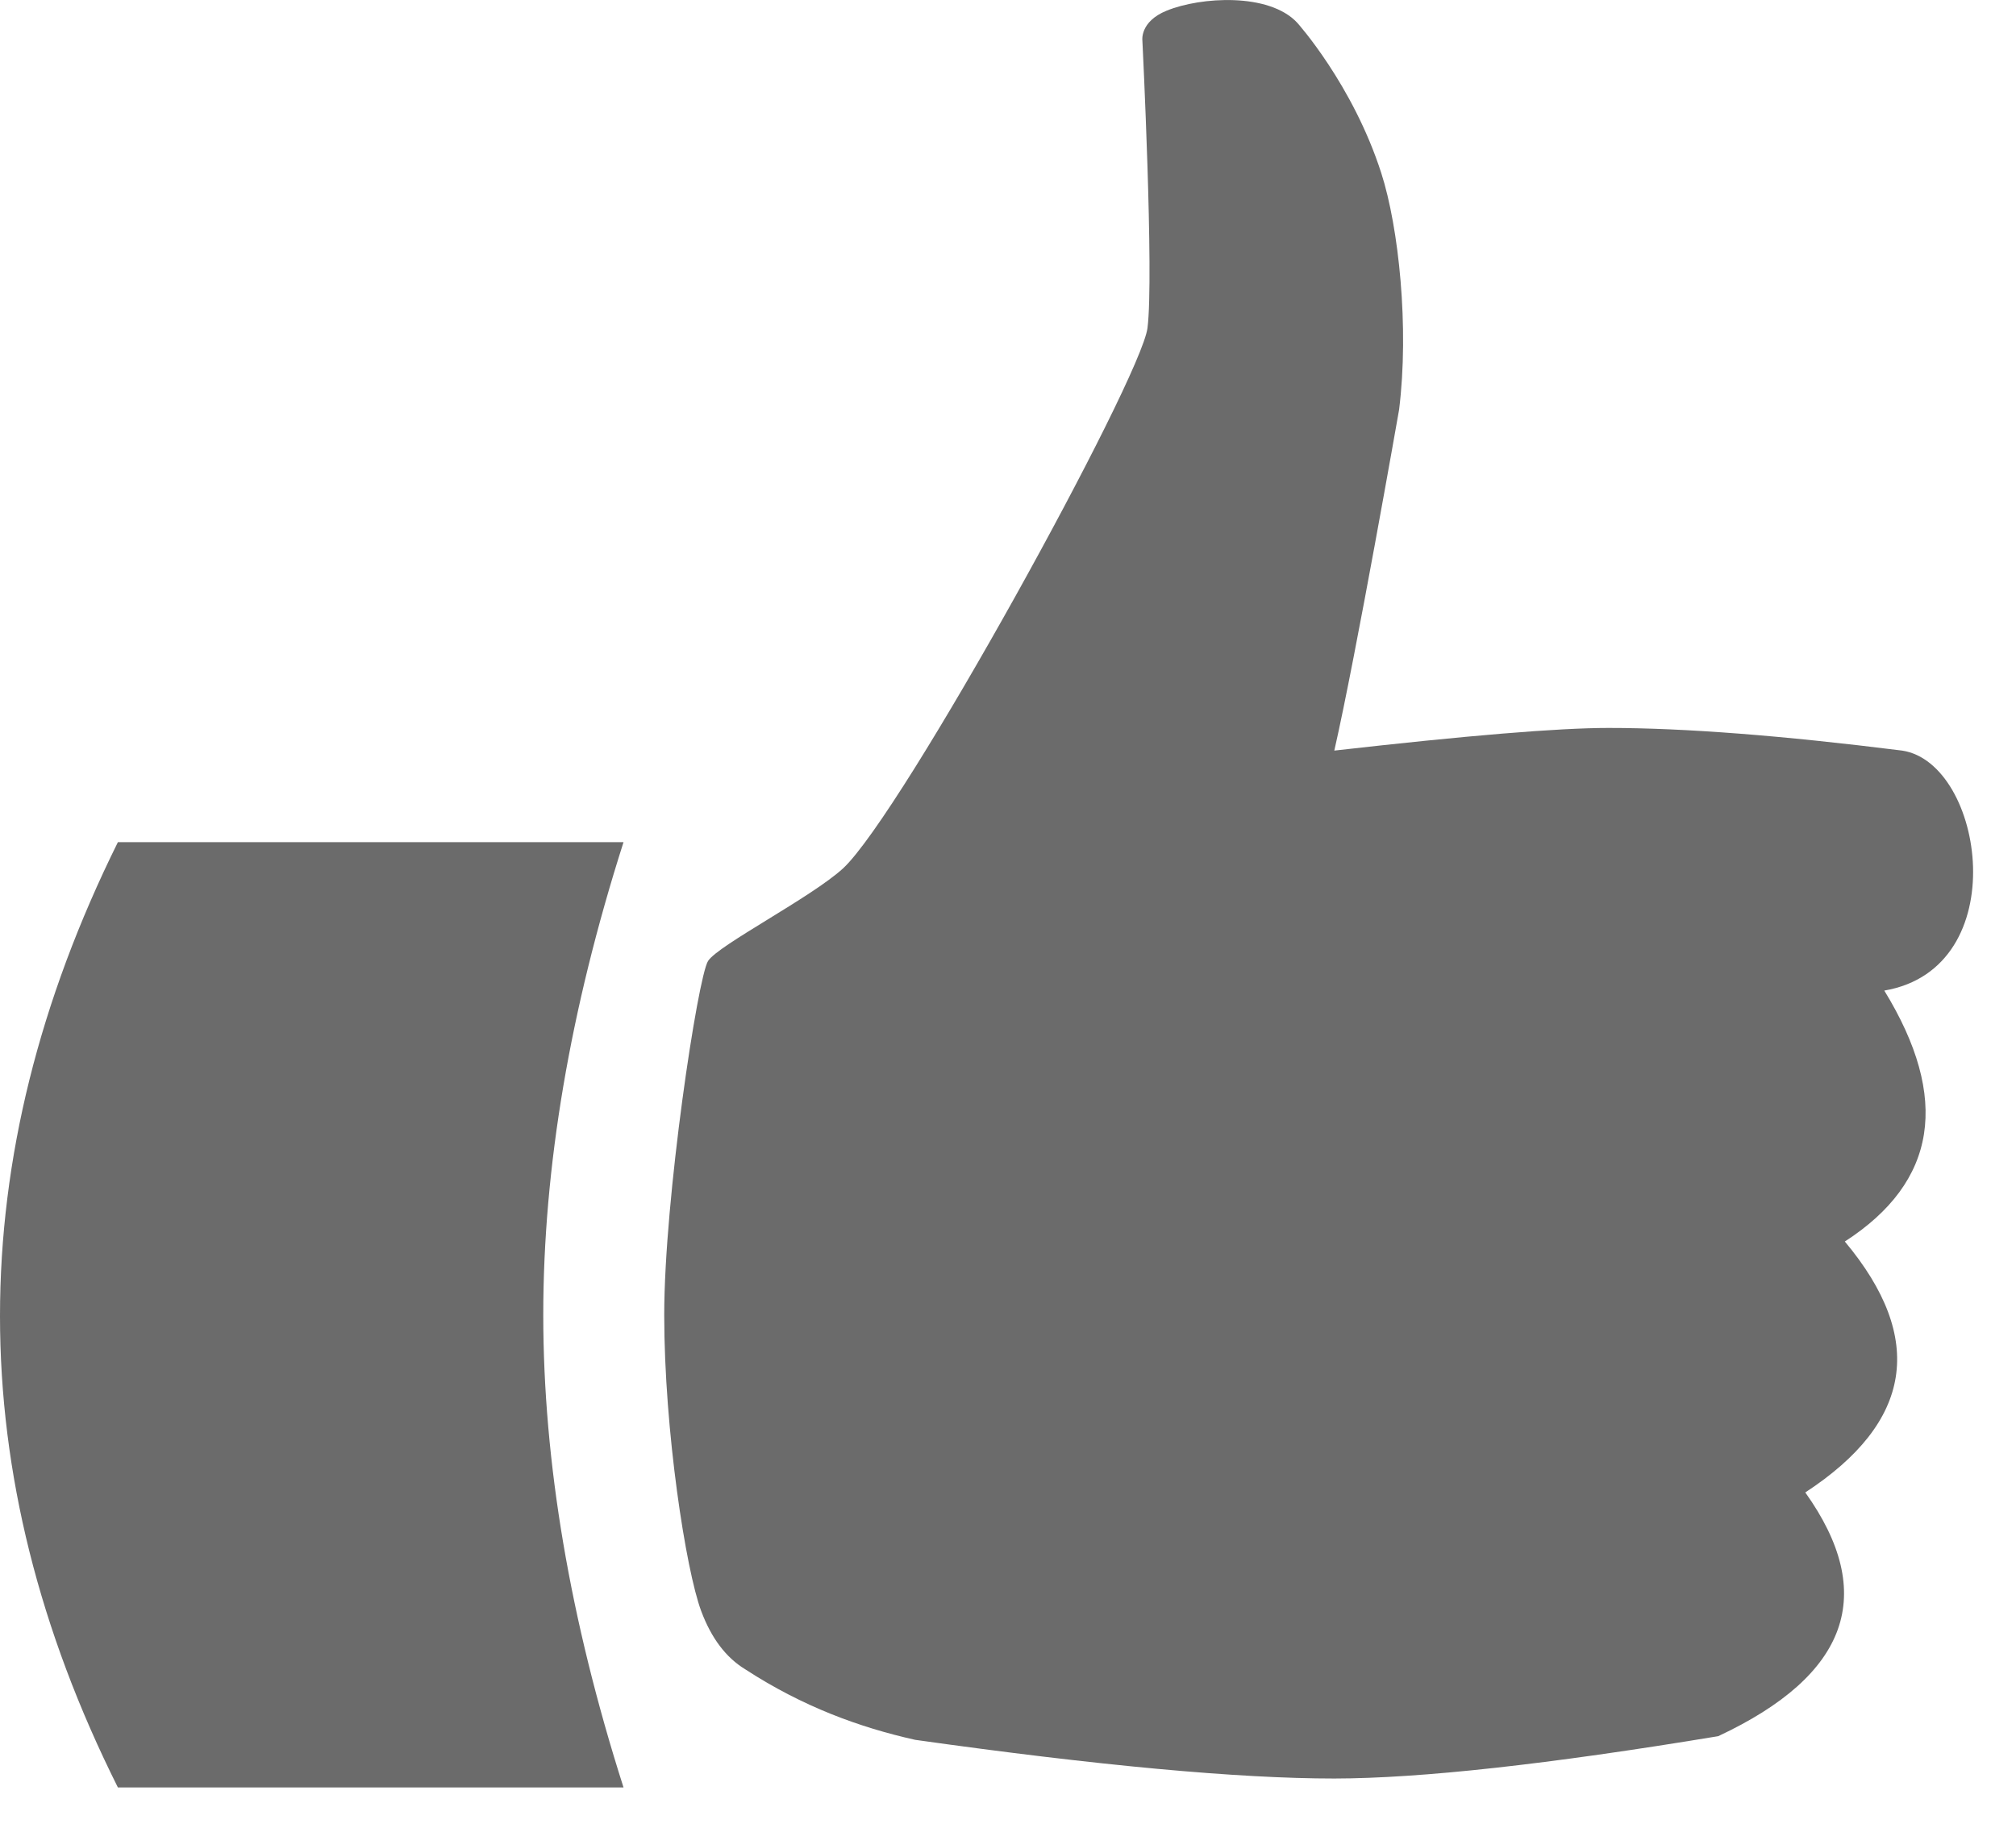 <svg width="21" height="19" viewBox="0 0 21 19" version="1.1" xmlns="http://www.w3.org/2000/svg" xmlns:xlink="http://www.w3.org/1999/xlink">
<title>Fill 1</title>
<desc>Created using Figma</desc>
<g id="Canvas" transform="translate(-1956 4556)">
<g id="Fill 1">
<use xlink:href="#path0_fill" transform="translate(1956 -4556)" fill="#6B6B6B"/>
</g>
</g>
<defs>
<path id="path0_fill" fill-rule="evenodd" d="M 1.228 18.62L 6.495 18.62C 5.937 16.872 5.659 15.23 5.659 13.697C 5.659 12.163 5.937 10.521 6.495 8.773L 1.228 8.773C 0.409 10.426 6.61361e-17 12.071 0 13.709C 0 15.346 0.409 16.983 1.228 18.62ZM 19.628 10.319C 20.316 11.441 20.179 12.312 19.217 12.933C 20.062 13.944 19.924 14.815 18.805 15.547C 19.559 16.604 19.257 17.45 17.898 18.086C 16.129 18.379 14.796 18.526 13.899 18.527C 12.899 18.527 11.443 18.393 9.533 18.124C 8.956 17.995 8.364 17.78 7.764 17.39C 7.563 17.268 7.41 17.066 7.304 16.782C 7.145 16.357 6.919 14.901 6.919 13.698C 6.919 12.487 7.269 10.175 7.376 10.01C 7.484 9.844 8.453 9.348 8.783 9.045C 9.404 8.466 11.883 3.955 11.953 3.417C 12.022 2.879 11.9 0.425 11.9 0.425C 11.9 0.425 11.869 0.226 12.153 0.111C 12.509 -0.034 13.219 -0.077 13.512 0.236C 13.512 0.236 14.091 0.878 14.388 1.802C 14.571 2.37 14.68 3.412 14.574 4.267C 14.574 4.267 14.125 6.83 13.899 7.819C 15.279 7.662 16.231 7.583 16.756 7.583C 17.546 7.583 18.565 7.662 19.814 7.819C 20.668 7.947 20.991 10.086 19.628 10.319Z"/>
</defs>
</svg>
